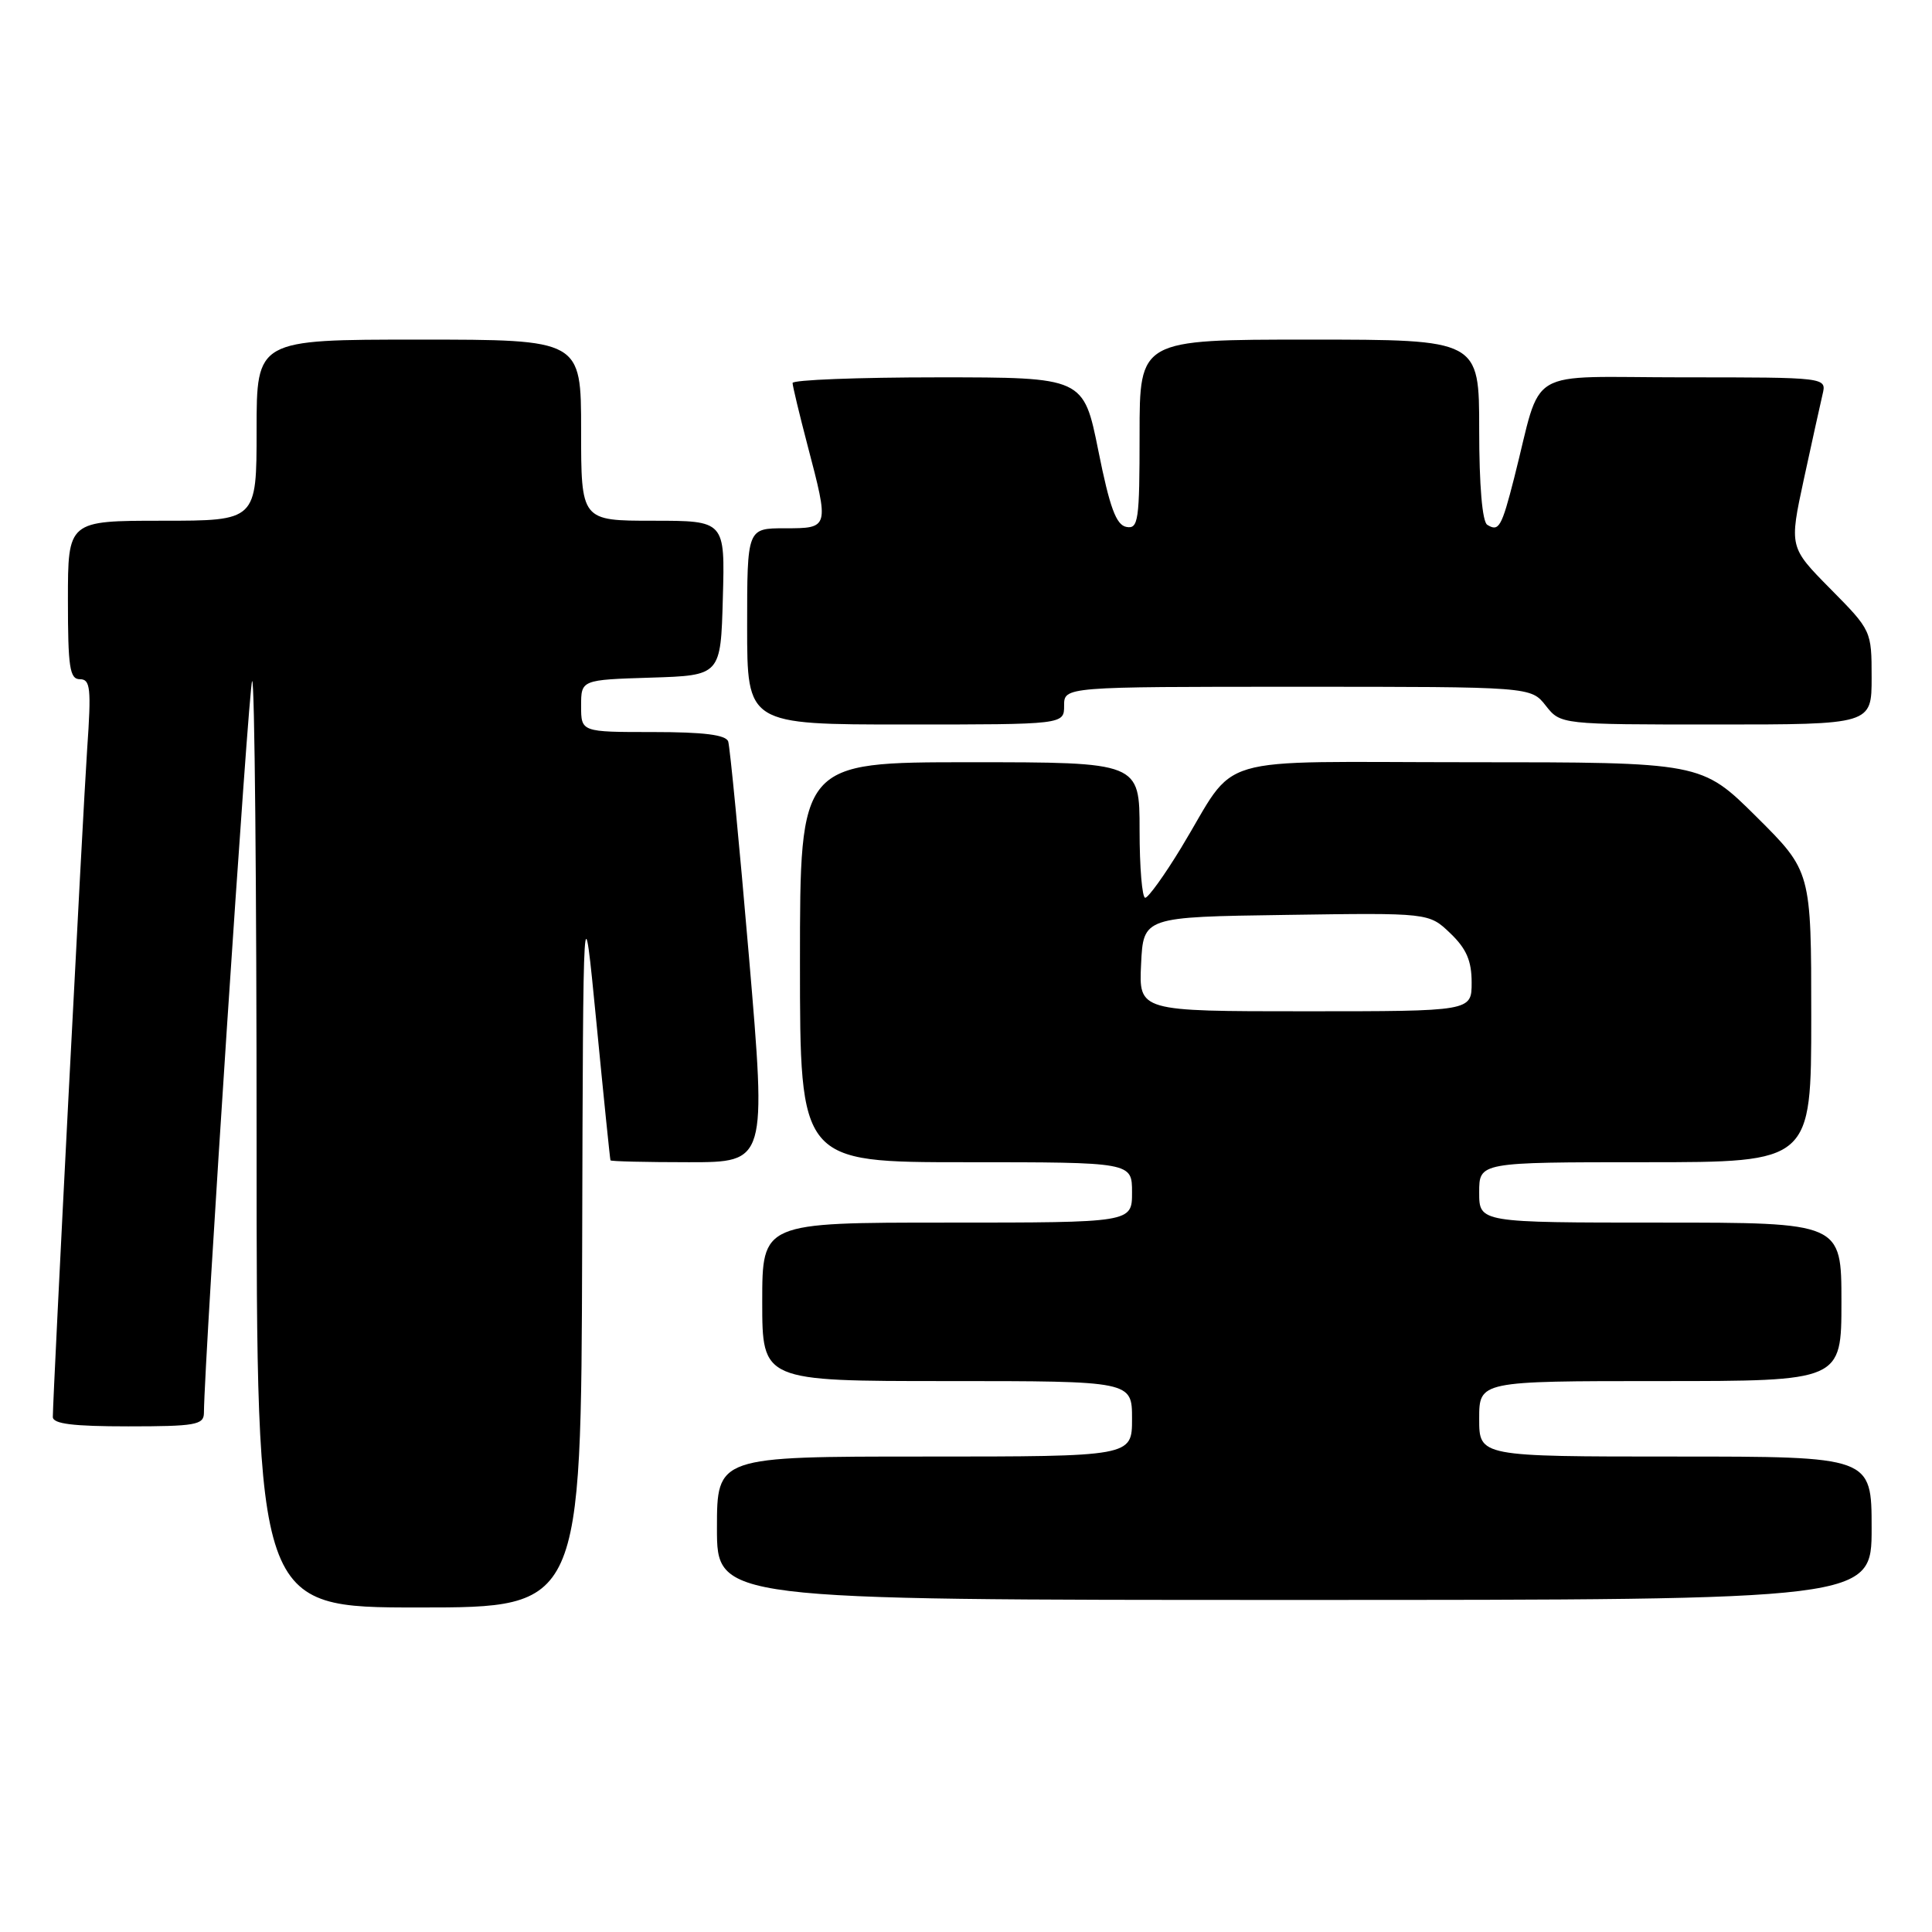 <?xml version="1.0" encoding="UTF-8" standalone="no"?>
<!DOCTYPE svg PUBLIC "-//W3C//DTD SVG 1.1//EN" "http://www.w3.org/Graphics/SVG/1.1/DTD/svg11.dtd" >
<svg xmlns="http://www.w3.org/2000/svg" xmlns:xlink="http://www.w3.org/1999/xlink" version="1.1" viewBox="0 0 256 256">
 <g >
 <path fill="currentColor"
d=" M 77.14 165.25 C 77.27 117.50 77.27 117.50 79.03 135.50 C 79.99 145.40 80.83 153.61 80.89 153.75 C 80.95 153.89 85.62 154.00 91.28 154.00 C 101.56 154.00 101.56 154.00 99.24 126.75 C 97.96 111.76 96.72 98.94 96.49 98.25 C 96.19 97.37 93.26 97.00 86.53 97.00 C 77.00 97.00 77.00 97.00 77.00 93.54 C 77.00 90.08 77.00 90.08 86.25 89.79 C 95.50 89.50 95.50 89.50 95.78 79.25 C 96.07 69.00 96.07 69.00 86.53 69.00 C 77.00 69.00 77.00 69.00 77.00 57.00 C 77.00 45.00 77.00 45.00 55.50 45.00 C 34.00 45.00 34.00 45.00 34.00 57.00 C 34.00 69.00 34.00 69.00 21.50 69.00 C 9.00 69.00 9.00 69.00 9.00 79.50 C 9.00 88.44 9.24 90.00 10.59 90.00 C 11.98 90.00 12.11 91.19 11.55 99.25 C 10.98 107.63 7.01 184.77 7.00 187.75 C 7.00 188.67 9.66 189.00 17.00 189.00 C 25.85 189.00 27.00 188.80 27.02 187.25 C 27.09 179.64 32.96 90.71 33.41 90.25 C 33.74 89.93 34.00 117.42 34.00 151.33 C 34.00 213.00 34.00 213.00 55.50 213.00 C 77.00 213.00 77.00 213.00 77.14 165.25 Z  M 248.00 202.50 C 248.00 193.00 248.00 193.00 222.00 193.00 C 196.00 193.00 196.00 193.00 196.00 188.00 C 196.00 183.00 196.00 183.00 220.00 183.00 C 244.00 183.00 244.00 183.00 244.00 172.50 C 244.00 162.00 244.00 162.00 220.00 162.00 C 196.00 162.00 196.00 162.00 196.00 158.00 C 196.00 154.00 196.00 154.00 218.00 154.00 C 240.00 154.00 240.00 154.00 240.00 134.72 C 240.00 115.45 240.00 115.45 232.73 108.22 C 225.45 101.00 225.45 101.00 194.80 101.00 C 159.70 101.00 164.21 99.66 156.50 112.35 C 154.30 115.97 152.16 118.94 151.75 118.96 C 151.34 118.98 151.00 114.95 151.00 110.00 C 151.00 101.00 151.00 101.00 128.50 101.00 C 106.00 101.00 106.00 101.00 106.00 127.50 C 106.00 154.00 106.00 154.00 128.00 154.00 C 150.00 154.00 150.00 154.00 150.00 158.00 C 150.00 162.00 150.00 162.00 125.50 162.00 C 101.00 162.00 101.00 162.00 101.00 172.50 C 101.00 183.00 101.00 183.00 125.50 183.00 C 150.00 183.00 150.00 183.00 150.00 188.00 C 150.00 193.00 150.00 193.00 122.50 193.00 C 95.00 193.00 95.00 193.00 95.00 202.50 C 95.00 212.00 95.00 212.00 171.50 212.00 C 248.00 212.00 248.00 212.00 248.00 202.50 Z  M 141.00 93.50 C 141.00 91.00 141.00 91.00 171.93 91.00 C 202.85 91.00 202.85 91.00 204.82 93.50 C 206.79 96.00 206.79 96.00 227.39 96.00 C 248.00 96.00 248.00 96.00 248.00 89.78 C 248.00 83.59 247.98 83.53 242.54 78.03 C 237.08 72.50 237.08 72.50 239.02 63.50 C 240.09 58.55 241.21 53.49 241.50 52.25 C 242.04 50.00 242.04 50.00 223.06 50.00 C 201.65 50.00 204.47 48.32 200.63 63.35 C 198.97 69.86 198.60 70.49 197.07 69.54 C 196.41 69.13 196.00 64.32 196.00 56.94 C 196.00 45.00 196.00 45.00 173.50 45.00 C 151.00 45.00 151.00 45.00 151.00 57.57 C 151.00 69.01 150.84 70.12 149.25 69.82 C 147.90 69.56 147.05 67.28 145.54 59.74 C 143.58 50.00 143.58 50.00 124.29 50.00 C 113.68 50.00 105.01 50.34 105.02 50.75 C 105.03 51.16 105.92 54.88 107.00 59.00 C 109.89 70.01 109.89 70.00 104.00 70.00 C 99.00 70.00 99.00 70.00 99.00 83.00 C 99.00 96.00 99.00 96.00 120.00 96.00 C 141.00 96.00 141.00 96.00 141.00 93.50 Z  M 151.20 127.75 C 151.50 121.50 151.50 121.50 170.42 121.23 C 189.34 120.95 189.34 120.95 192.17 123.66 C 194.31 125.71 195.00 127.31 195.00 130.19 C 195.00 134.00 195.00 134.00 172.95 134.00 C 150.90 134.00 150.90 134.00 151.20 127.75 Z "/>
</g>
</svg>